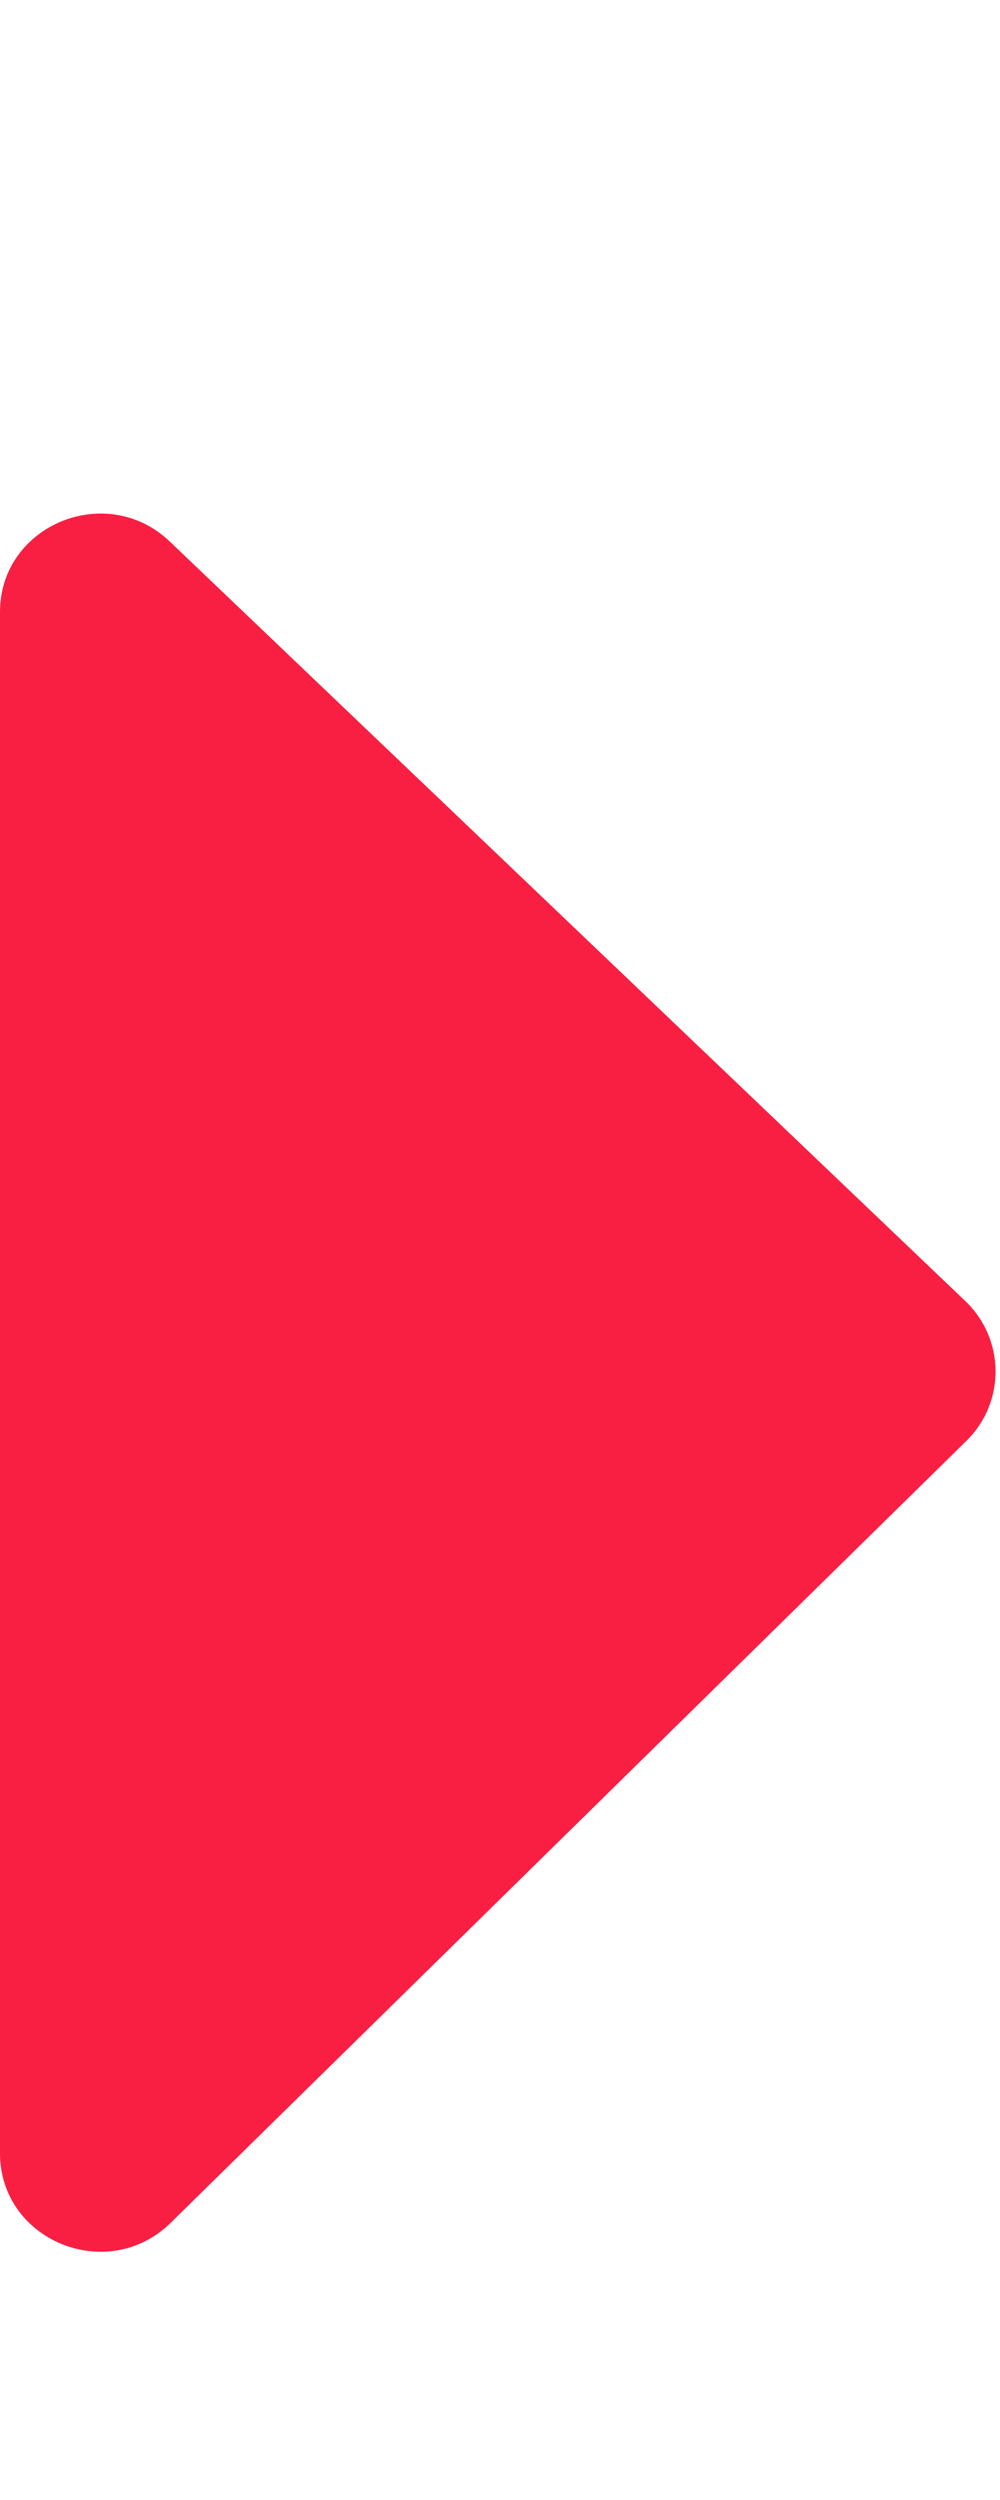 <svg width="4" height="10" viewBox="0 0 4 10" fill="none" xmlns="http://www.w3.org/2000/svg">
<g id="Frame 1948754494">
<path id="Vector 55" d="M0 8.613V2.448C0 2.101 0.425 1.924 0.679 2.166L3.861 5.204C4.021 5.357 4.023 5.609 3.865 5.764L0.683 8.891C0.431 9.139 0 8.963 0 8.613Z" fill="#F91F43"/>
</g>
</svg>
